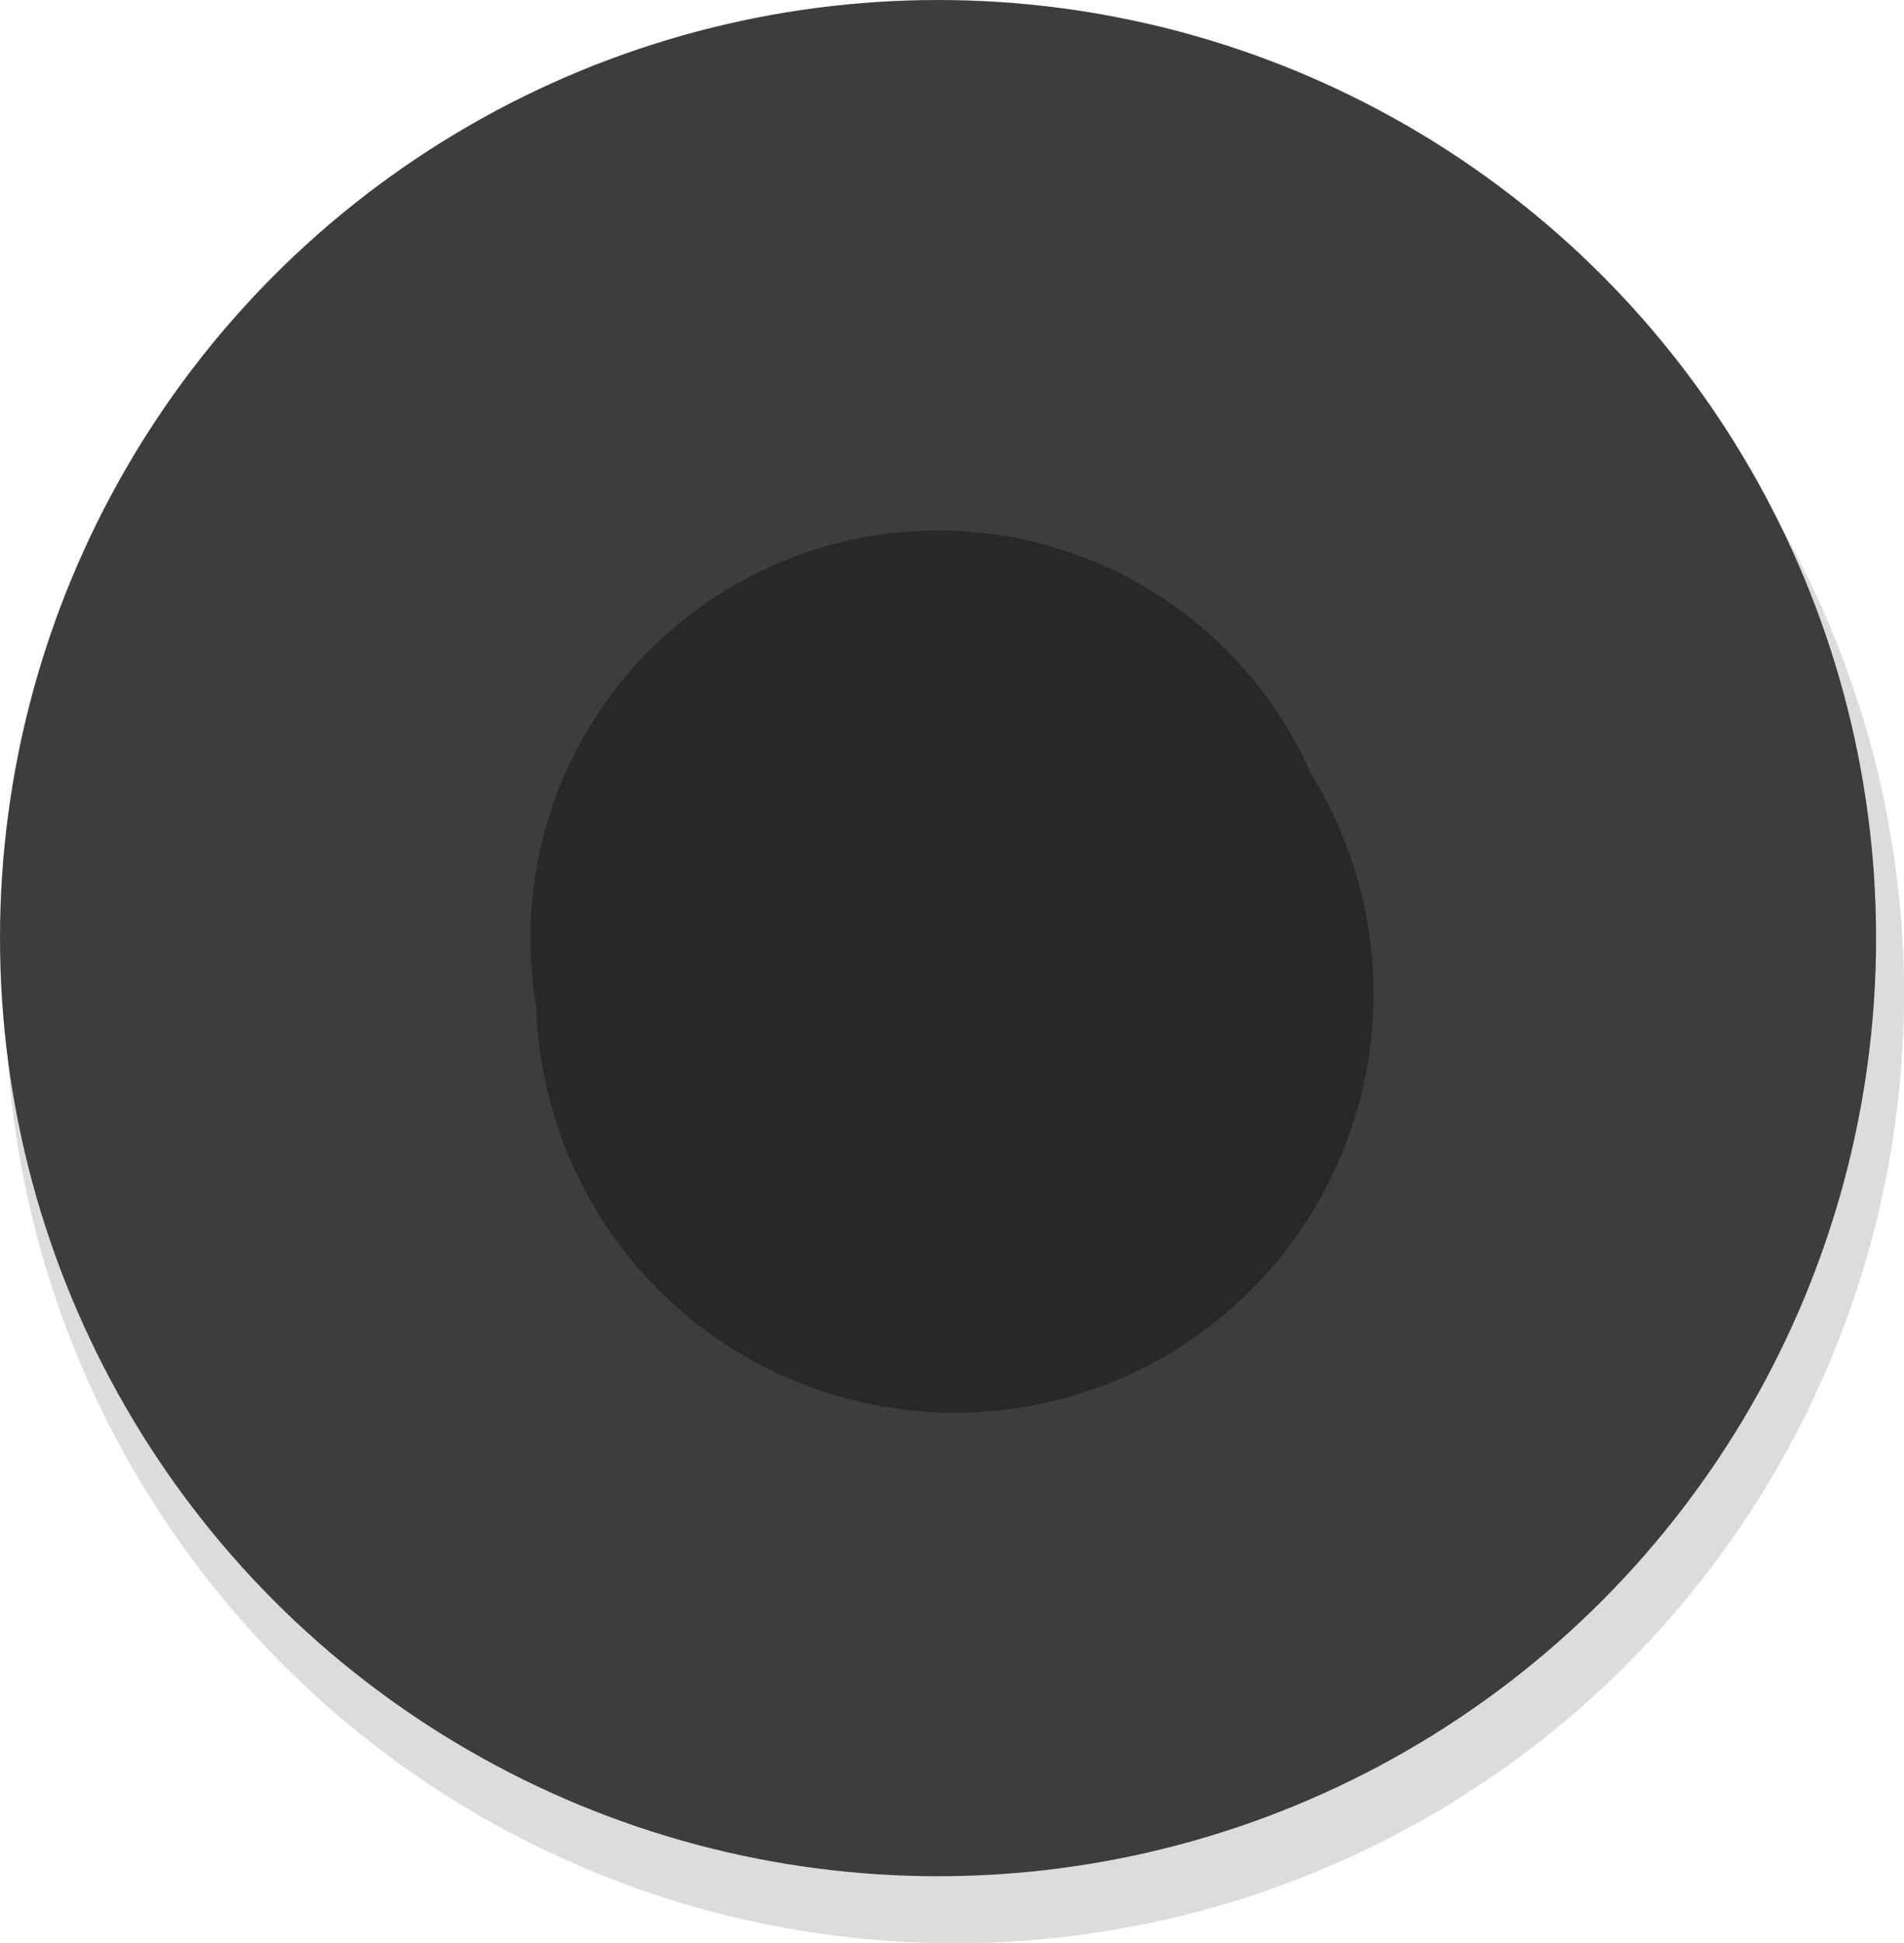 <?xml version="1.0" encoding="utf-8"?>
<!-- Generator: Adobe Illustrator 16.0.4, SVG Export Plug-In . SVG Version: 6.00 Build 0)  -->
<!DOCTYPE svg PUBLIC "-//W3C//DTD SVG 1.1//EN" "http://www.w3.org/Graphics/SVG/1.1/DTD/svg11.dtd">
<svg version="1.1" id="Layer_1" xmlns="http://www.w3.org/2000/svg" xmlns:xlink="http://www.w3.org/1999/xlink" x="0px" y="0px"
	 width="34.1px" height="34.8px" viewBox="0 0 34.1 34.8" enable-background="new 0 0 34.1 34.8" xml:space="preserve">
<g>
	<g opacity="0.15">
		<circle fill="#141414" cx="17.1" cy="17.8" r="17"/>
	</g>
	<circle fill="#3D3D3D" cx="16.8" cy="16.8" r="16.8"/>
	<g>
		<circle fill="#282828" cx="17.1" cy="17.8" r="7.5"/>
	</g>
	<circle fill="#282828" cx="16.8" cy="16.8" r="7.3"/>
</g>
</svg>
